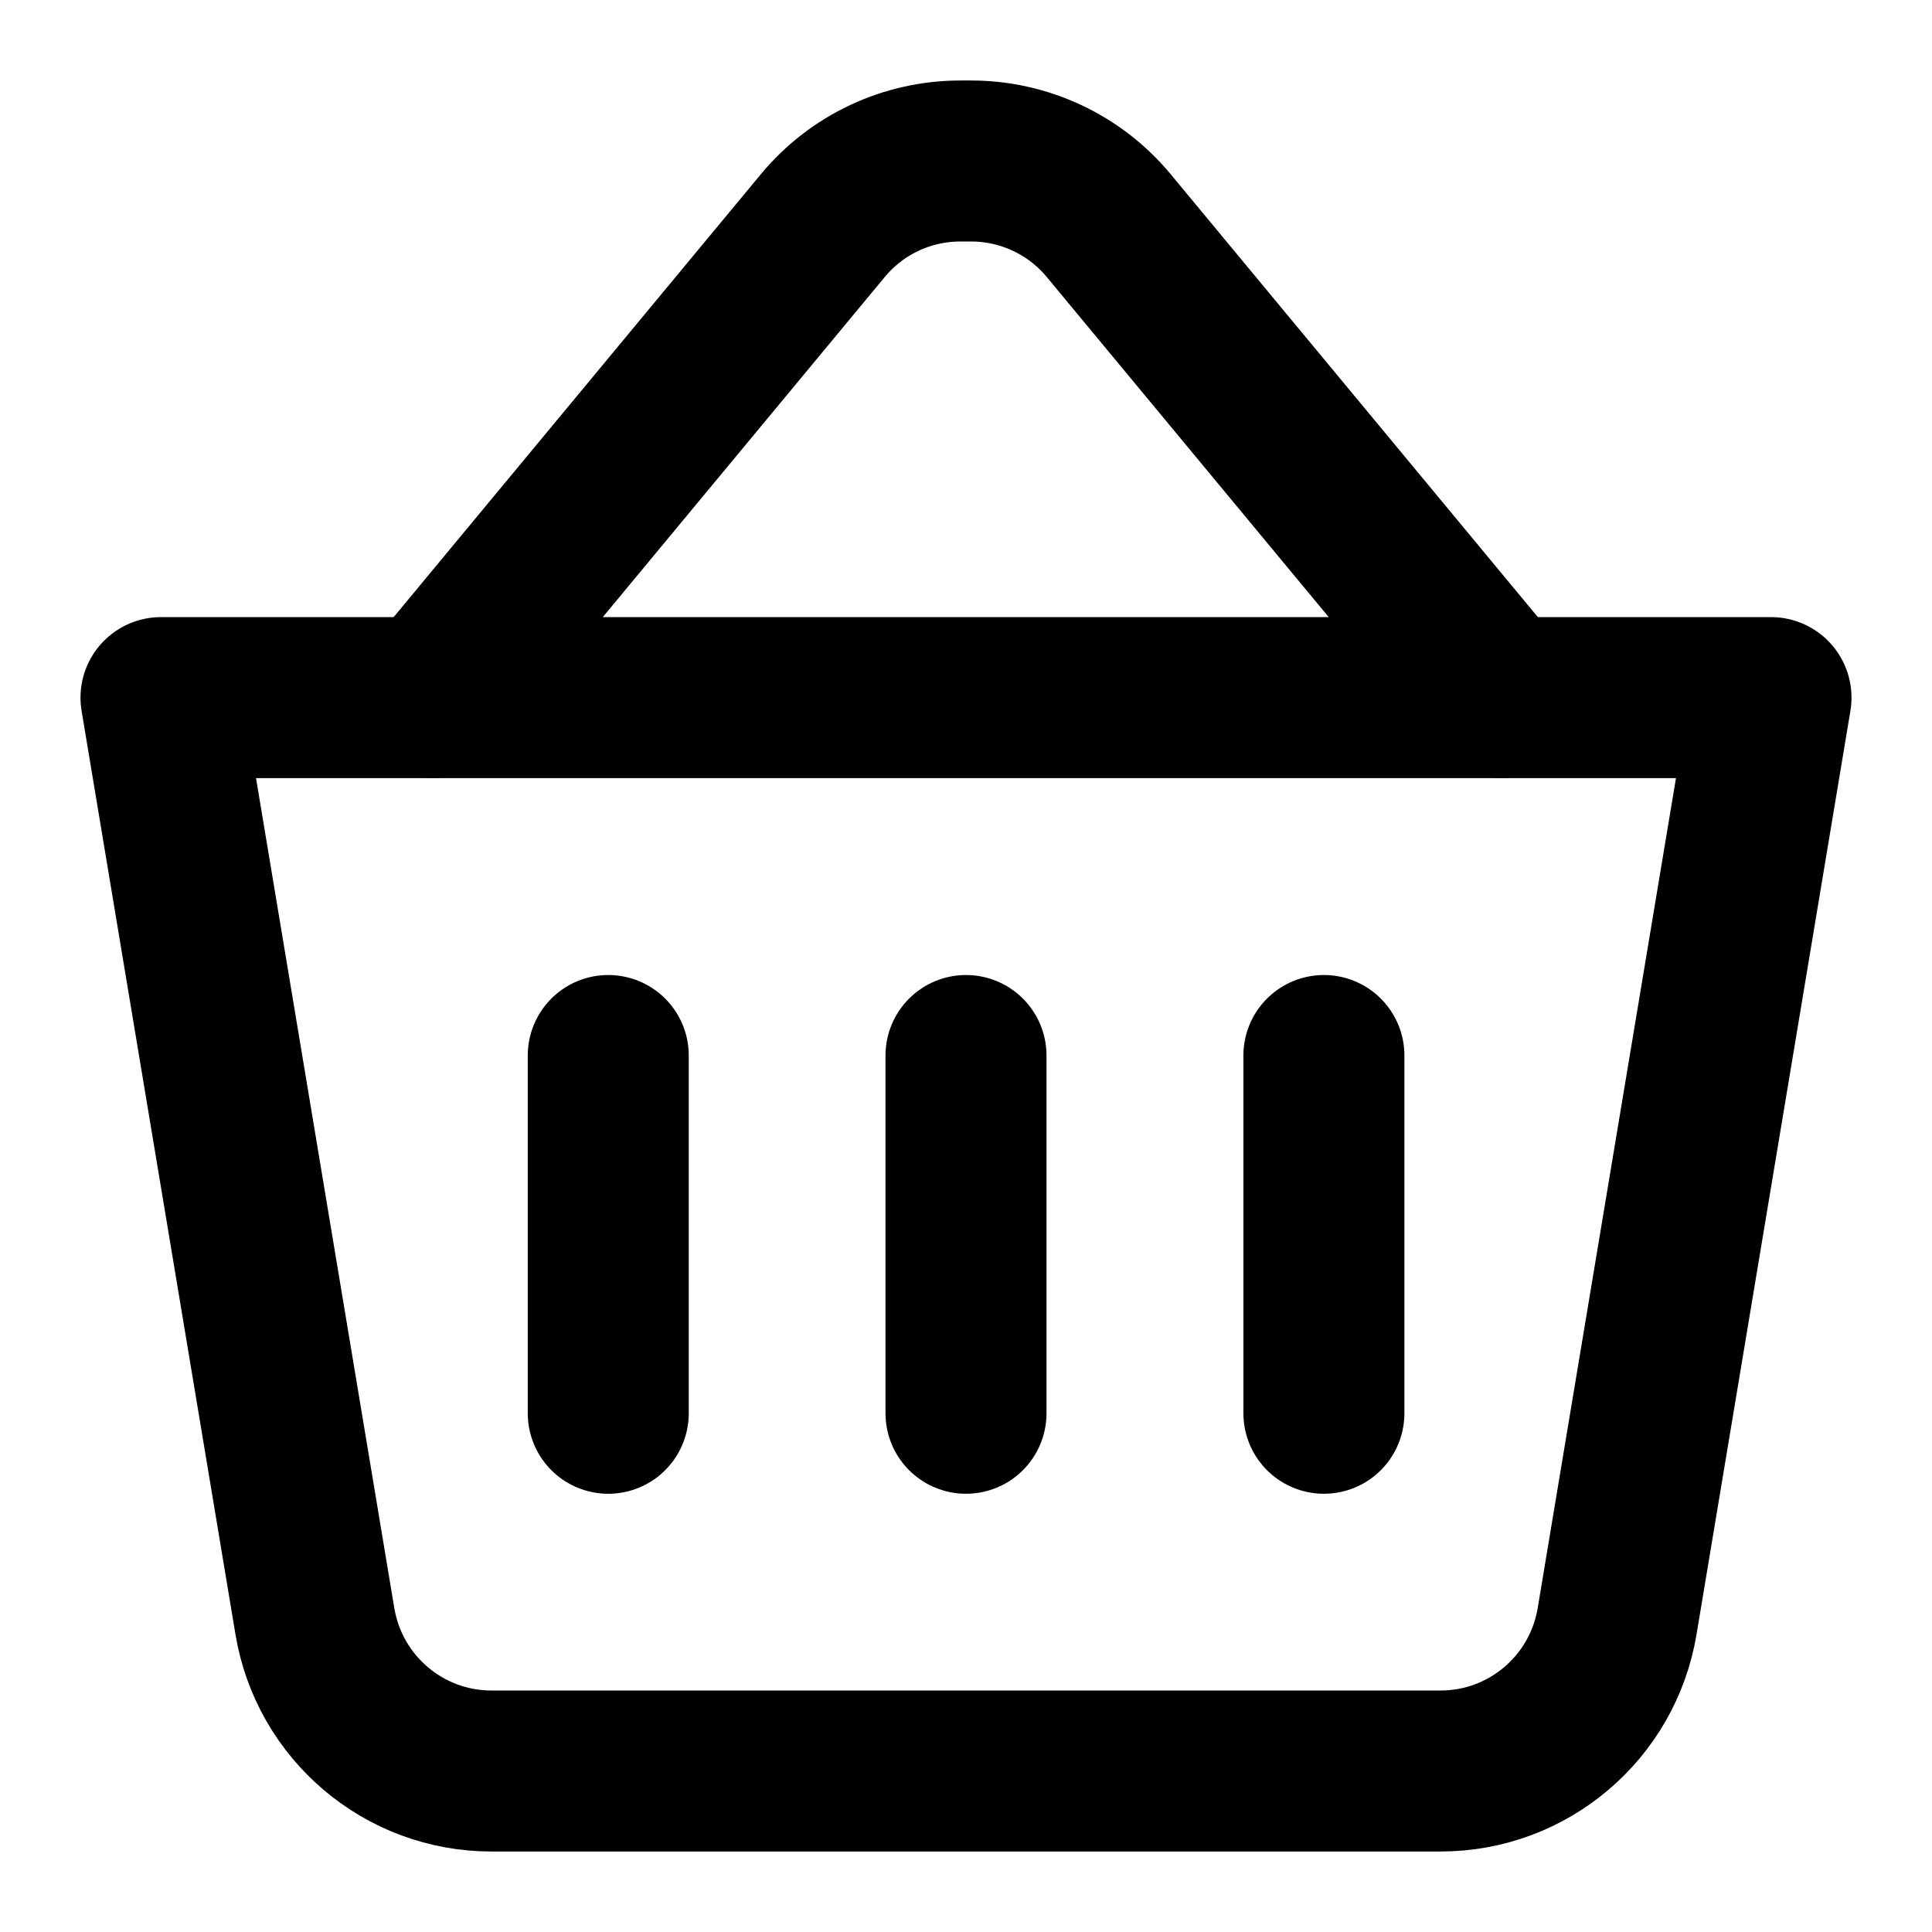 <svg width="12" height="12" viewBox="0 0 12 12" fill="none" xmlns="http://www.w3.org/2000/svg">
<path fill-rule="evenodd" clip-rule="evenodd" d="M1 4.333L1.956 10.071C2.046 10.607 2.509 11 3.052 11H8.948C9.491 11 9.954 10.607 10.044 10.071L11 4.333H1Z" stroke="black" stroke-linecap="round" stroke-linejoin="round"/>
<path d="M6 6.556V8.778" stroke="black" stroke-linecap="round" stroke-linejoin="round"/>
<path d="M8.223 6.556V8.778" stroke="black" stroke-linecap="round" stroke-linejoin="round"/>
<path d="M3.778 6.556V8.778" stroke="black" stroke-linecap="round" stroke-linejoin="round"/>
<path d="M2.68 4.333L5.11 1.402C5.321 1.147 5.634 1 5.965 1H6.032C6.362 1 6.676 1.147 6.887 1.402L9.317 4.333" stroke="black" stroke-linecap="round" stroke-linejoin="round"/>
</svg>
